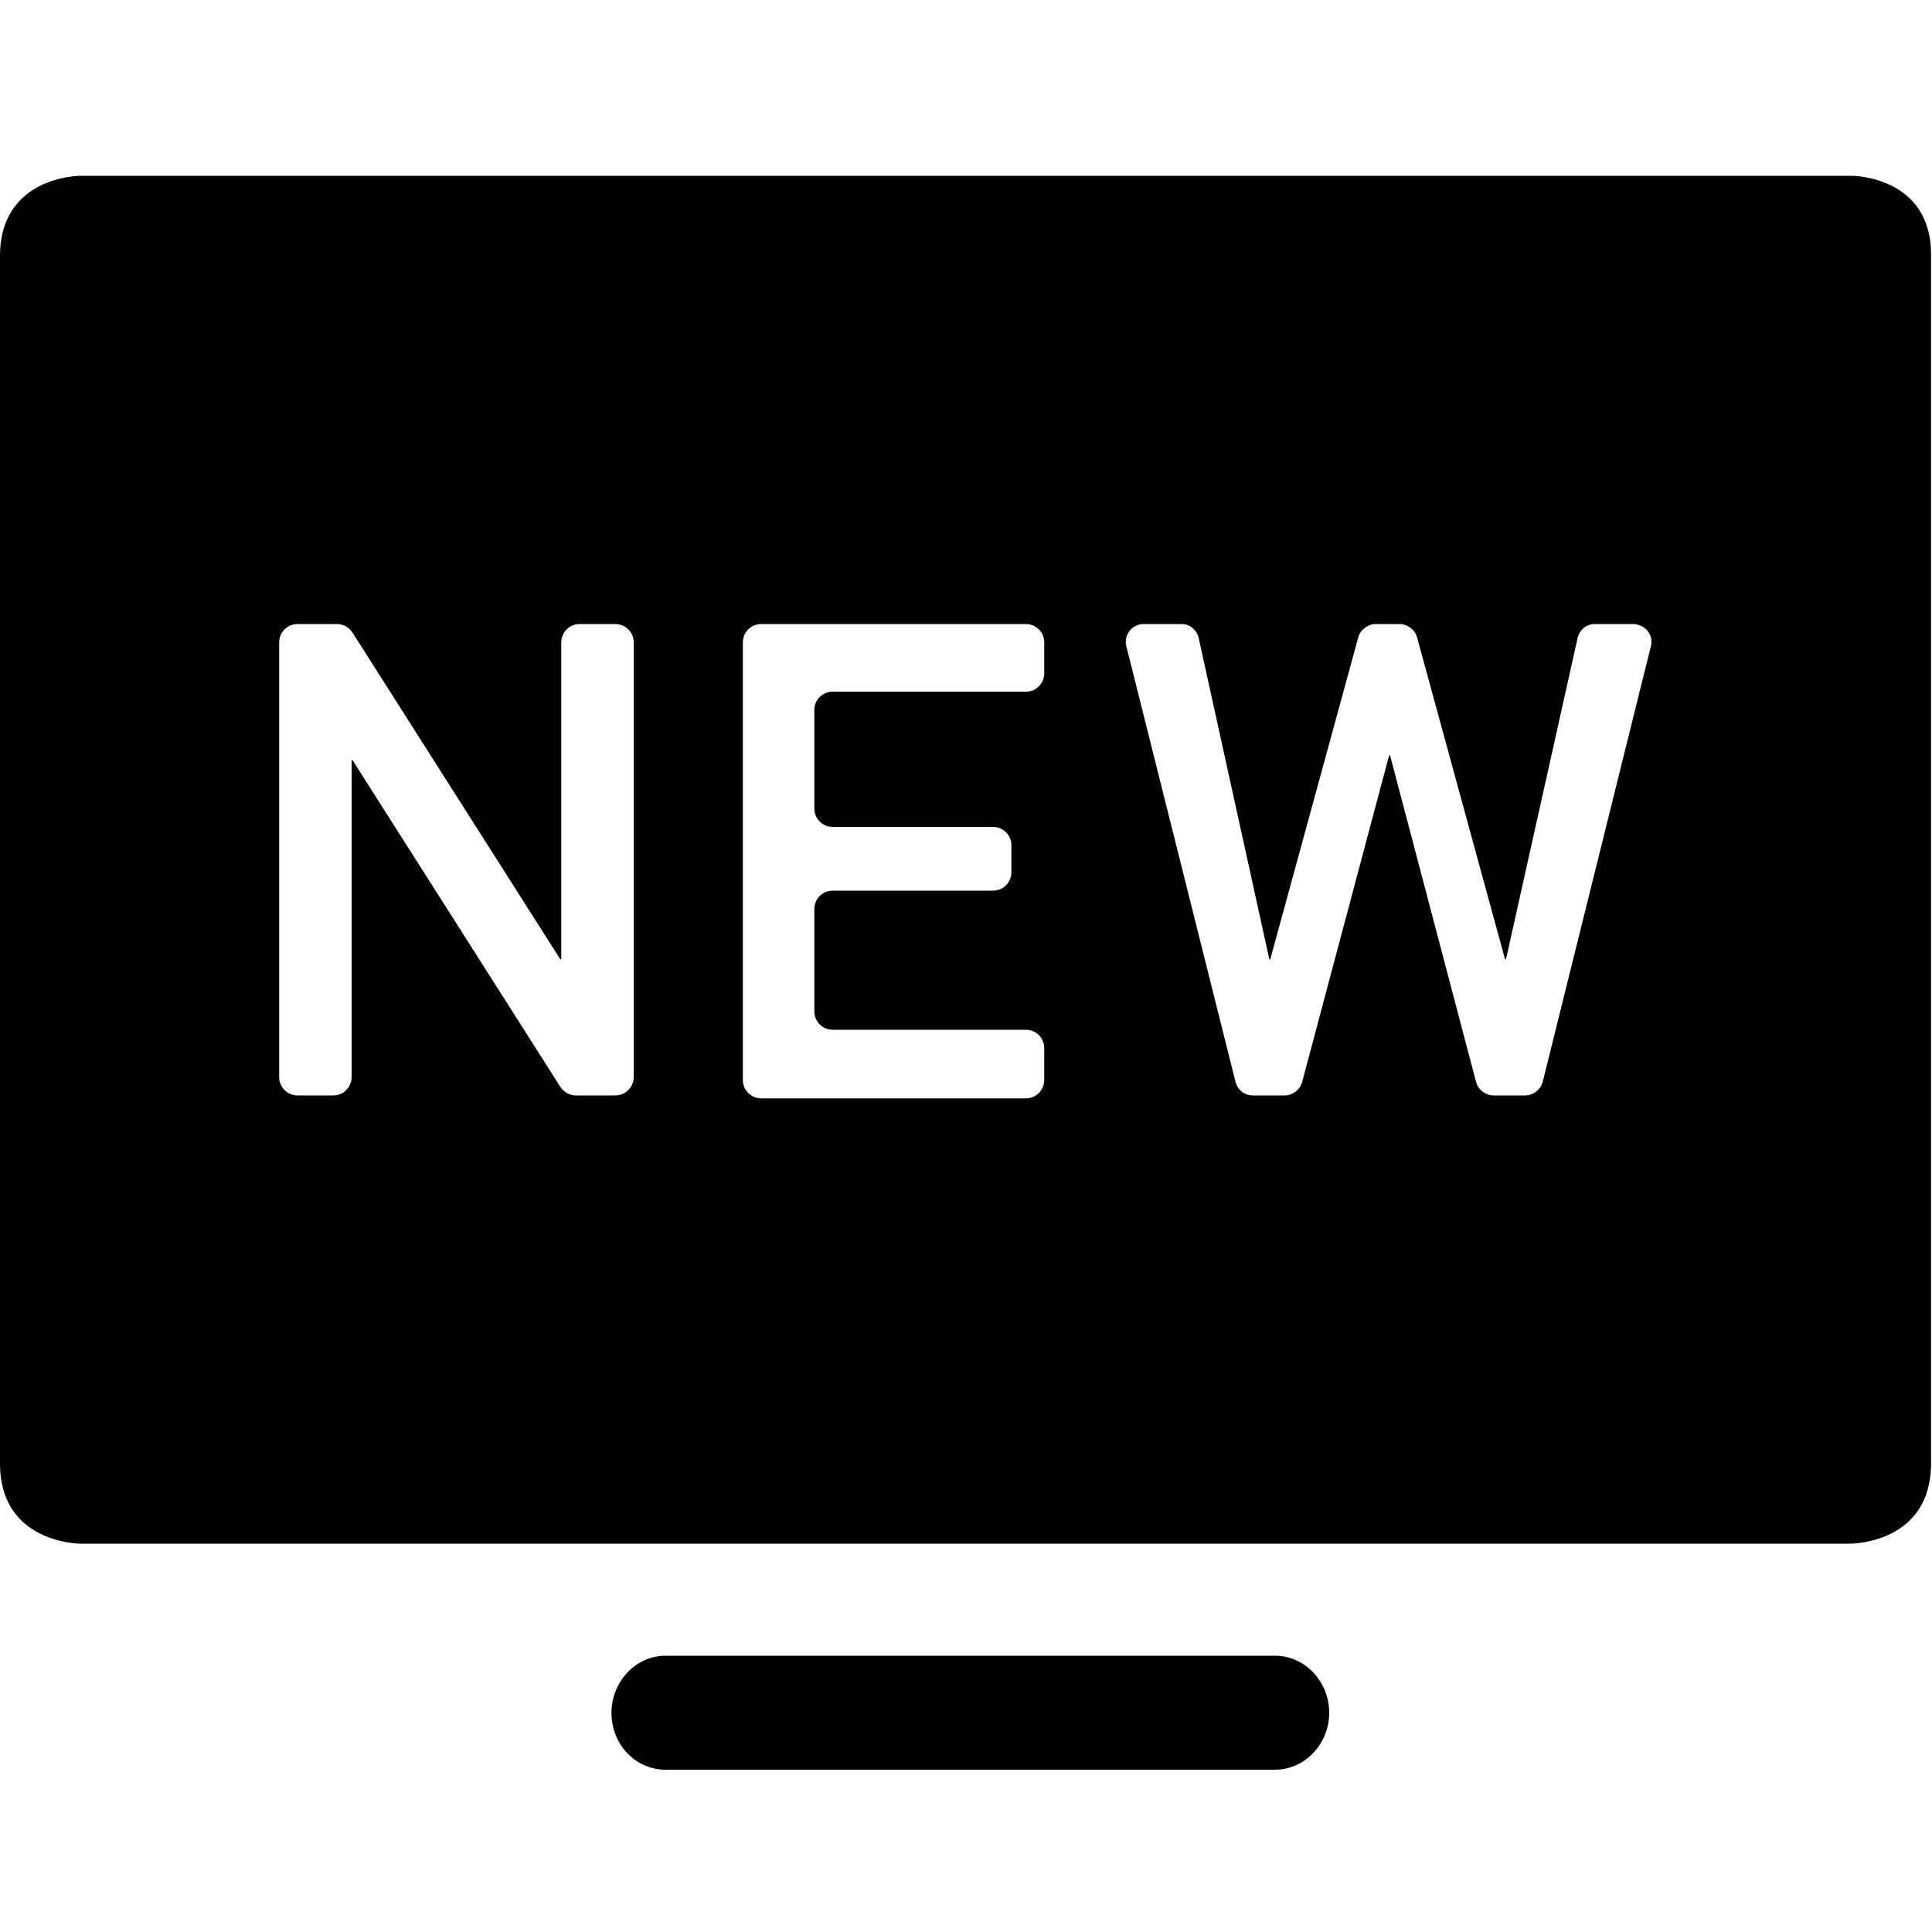 <?xml version="1.0" standalone="no"?><!DOCTYPE svg PUBLIC "-//W3C//DTD SVG 1.1//EN" "http://www.w3.org/Graphics/SVG/1.1/DTD/svg11.dtd"><svg t="1584416221127" class="icon" viewBox="0 0 1024 1024" version="1.1" xmlns="http://www.w3.org/2000/svg" p-id="1193" xmlns:xlink="http://www.w3.org/1999/xlink" width="200" height="200"><defs><style type="text/css">html, * { user-select: text !important; }
</style></defs><path d="M675.84 877.568H352.768c-15.872 0-28.672 13.824-28.672 30.208 0 16.896 12.8 30.208 28.672 30.208H675.84c15.872 0 28.672-13.824 28.672-30.208s-12.8-30.208-28.672-30.208zM981.504 93.184H42.496S0 93.184 0 135.68v640c0 42.496 42.496 42.496 42.496 42.496h938.496s42.496 0 42.496-42.496v-640c0.512-42.496-41.984-42.496-41.984-42.496zM335.872 570.88c0 5.12-4.096 9.728-9.728 9.728h-20.992c-3.072 0-6.144-1.536-8.192-4.608L186.88 402.944h-0.512v167.936c0 5.12-4.096 9.728-9.728 9.728h-18.944c-5.12 0-9.728-4.096-9.728-9.728v-230.4c0-5.12 4.096-9.728 9.728-9.728h20.992c3.072 0 6.144 1.536 8.192 4.608L296.96 508.416h0.512V340.48c0-5.12 4.096-9.728 9.728-9.728h18.944c5.12 0 9.728 4.096 9.728 9.728v230.4z m217.6-214.016c0 5.12-4.096 9.728-9.728 9.728h-102.4c-5.12 0-9.728 4.096-9.728 9.728v52.224c0 5.12 4.096 9.728 9.728 9.728h84.992c5.12 0 9.728 4.096 9.728 9.728v14.336c0 5.12-4.096 9.728-9.728 9.728H441.344c-5.12 0-9.728 4.096-9.728 9.728v54.272c0 5.12 4.096 9.728 9.728 9.728h102.4c5.12 0 9.728 4.096 9.728 9.728v16.896c0 5.12-4.096 9.728-9.728 9.728H403.456c-5.12 0-9.728-4.096-9.728-9.728V340.48c0-5.12 4.096-9.728 9.728-9.728h140.288c5.12 0 9.728 4.096 9.728 9.728v16.384z m321.536-14.336L817.664 573.44c-1.024 4.096-5.12 7.168-9.216 7.168h-16.896c-4.096 0-8.192-3.072-9.216-7.168l-45.568-173.056h-0.512l-46.08 173.056c-1.024 4.096-5.12 7.168-9.216 7.168h-16.896c-4.608 0-8.192-3.072-9.216-7.168l-57.856-230.912c-1.536-6.144 3.072-11.776 9.216-11.776h19.968c4.608 0 8.192 3.072 9.216 7.68l37.376 169.984h0.512l46.592-170.496c1.024-4.096 5.12-7.168 9.216-7.168h12.8c4.096 0 8.192 3.072 9.216 7.168l46.592 170.496h0.512l37.888-169.984c1.024-4.608 4.608-7.68 9.216-7.68h19.968c6.656 0 11.264 5.632 9.728 11.776z" p-id="1194"></path></svg>